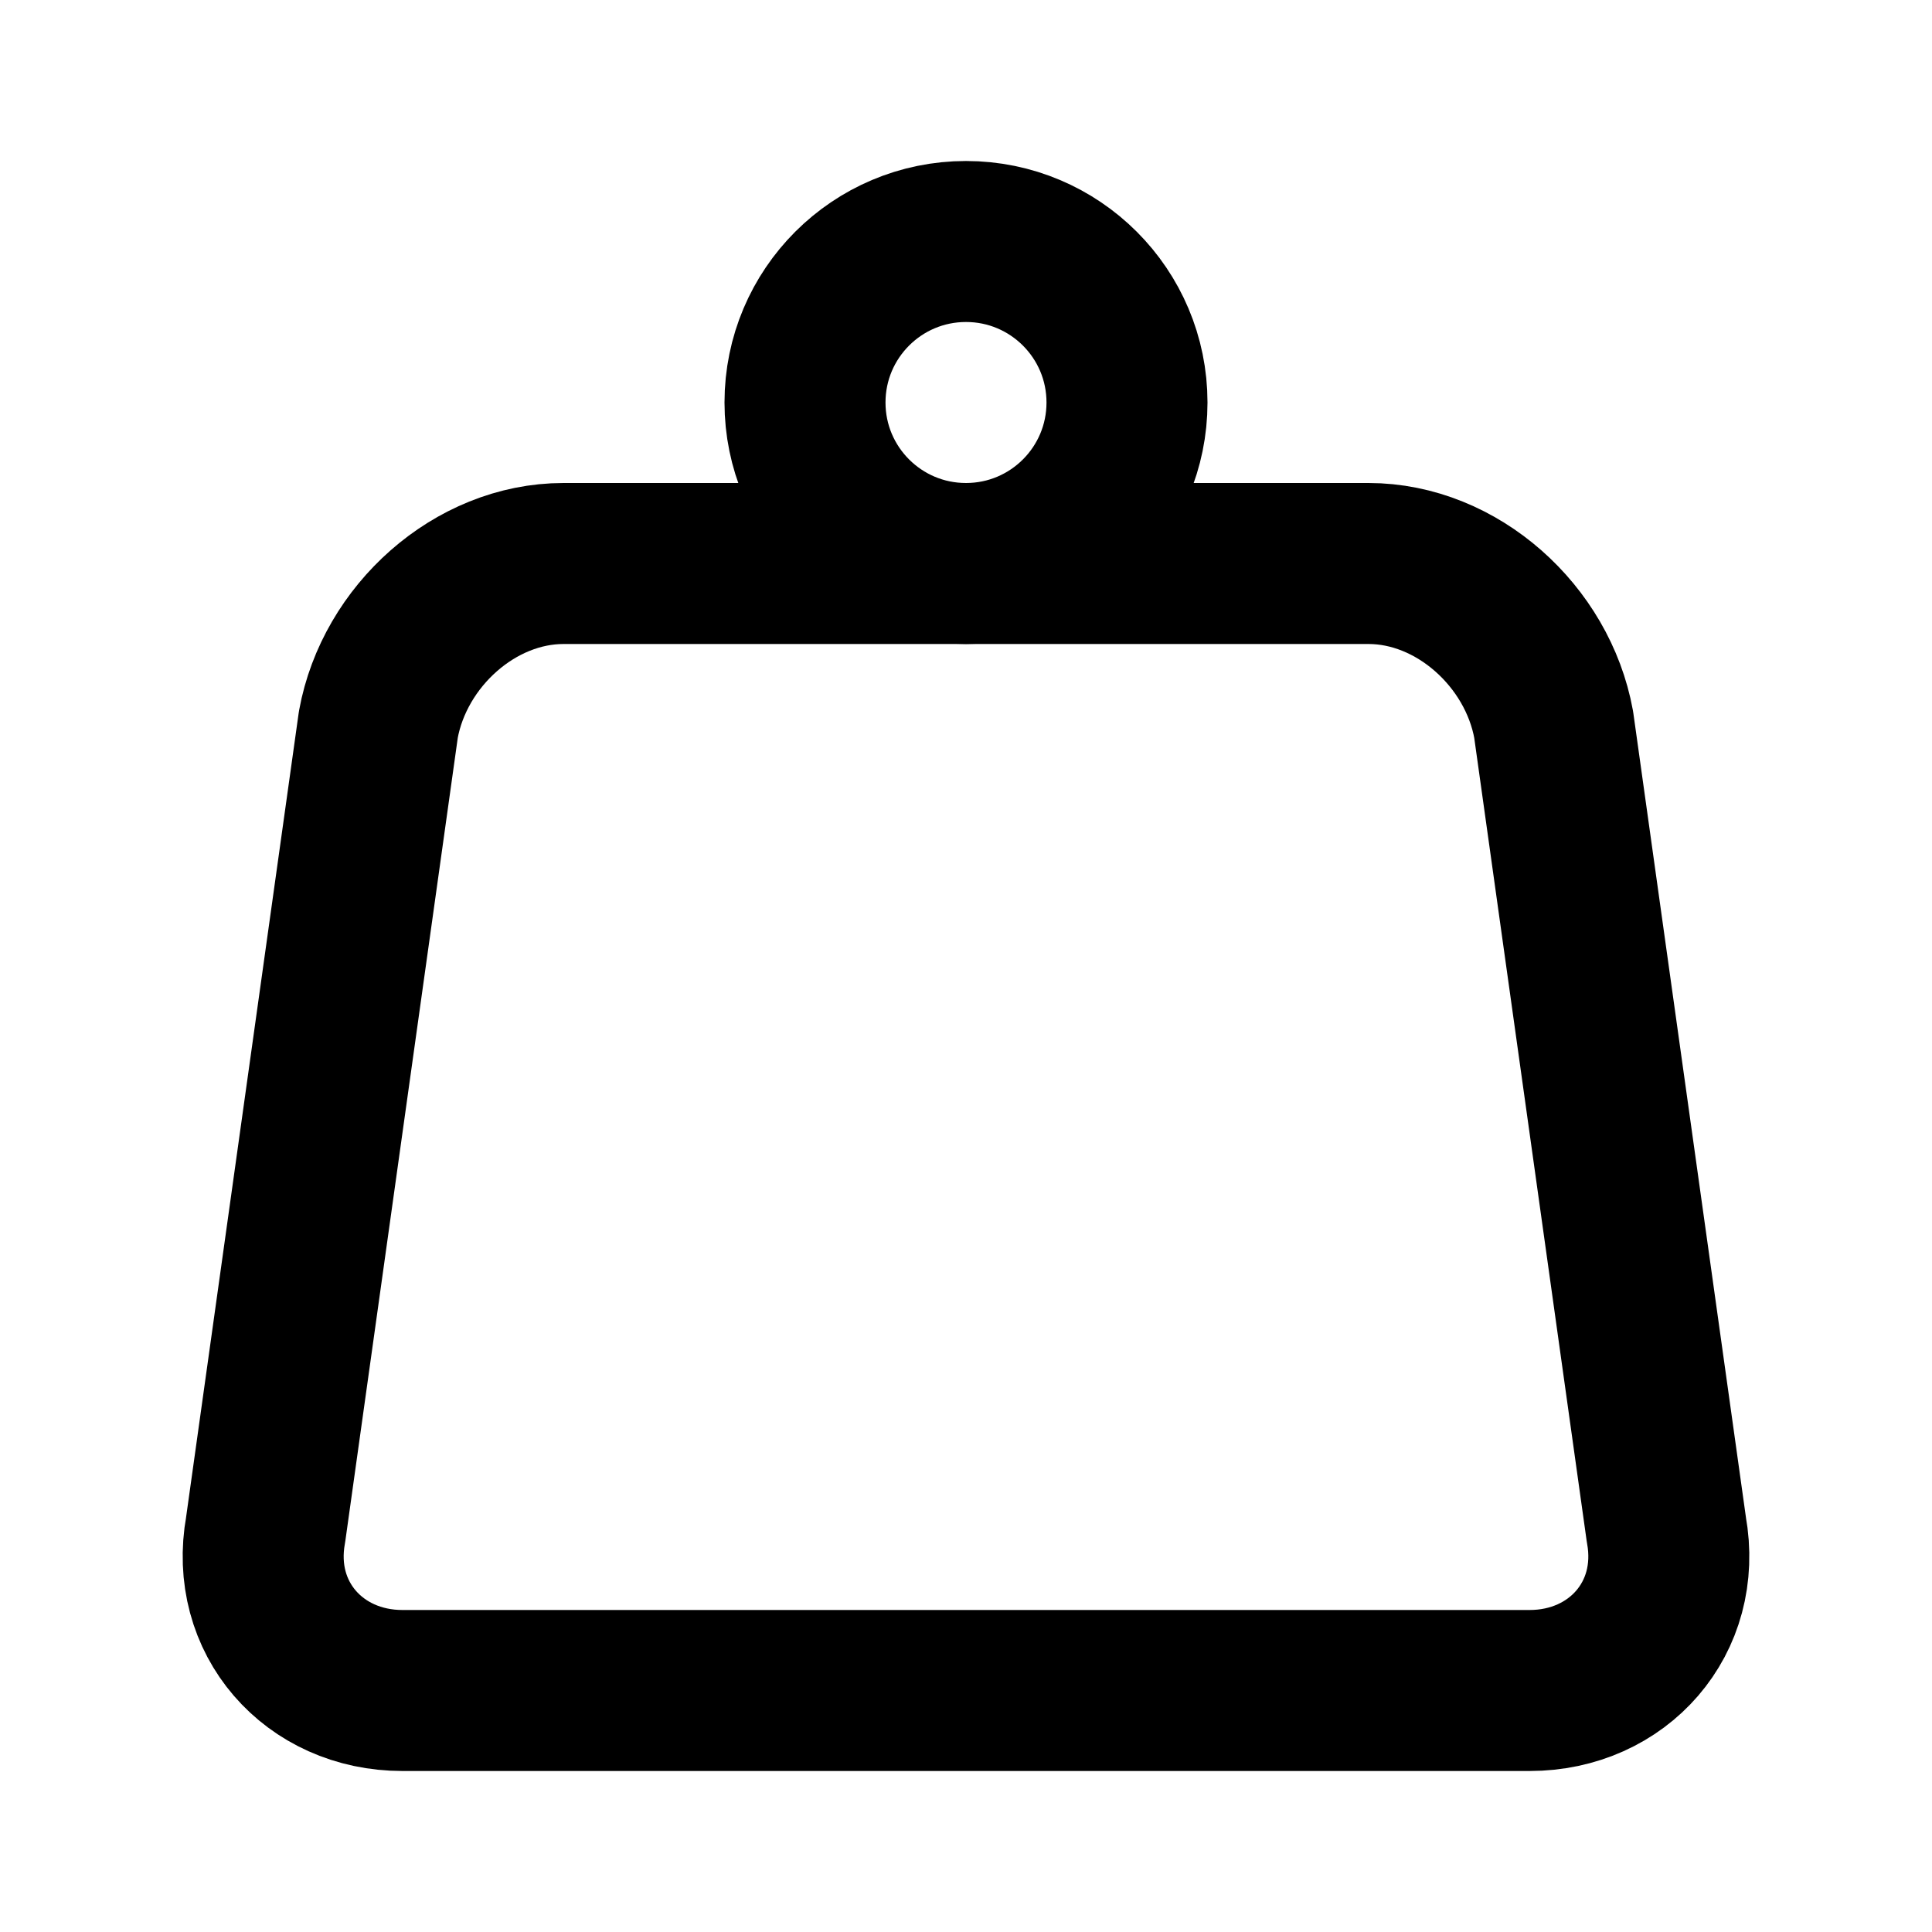 <svg
  xmlns="http://www.w3.org/2000/svg"
  width="24"
  height="24"
  viewBox="0 0 24 24"
  fill="none"
  stroke="currentColor"
  stroke-width="2"
  stroke-linecap="round"
  stroke-linejoin="round"
>
  <circle cx="12" cy="5" r="2" />
  <path d="M4.7 9C4.9 7.9 5.9 7 7 7h10c1.1 0 2.1.9 2.3 2l1.4 10c.2 1.1-.6 2-1.7 2H5c-1.1 0-1.9-.9-1.7-2Z" />
</svg>
